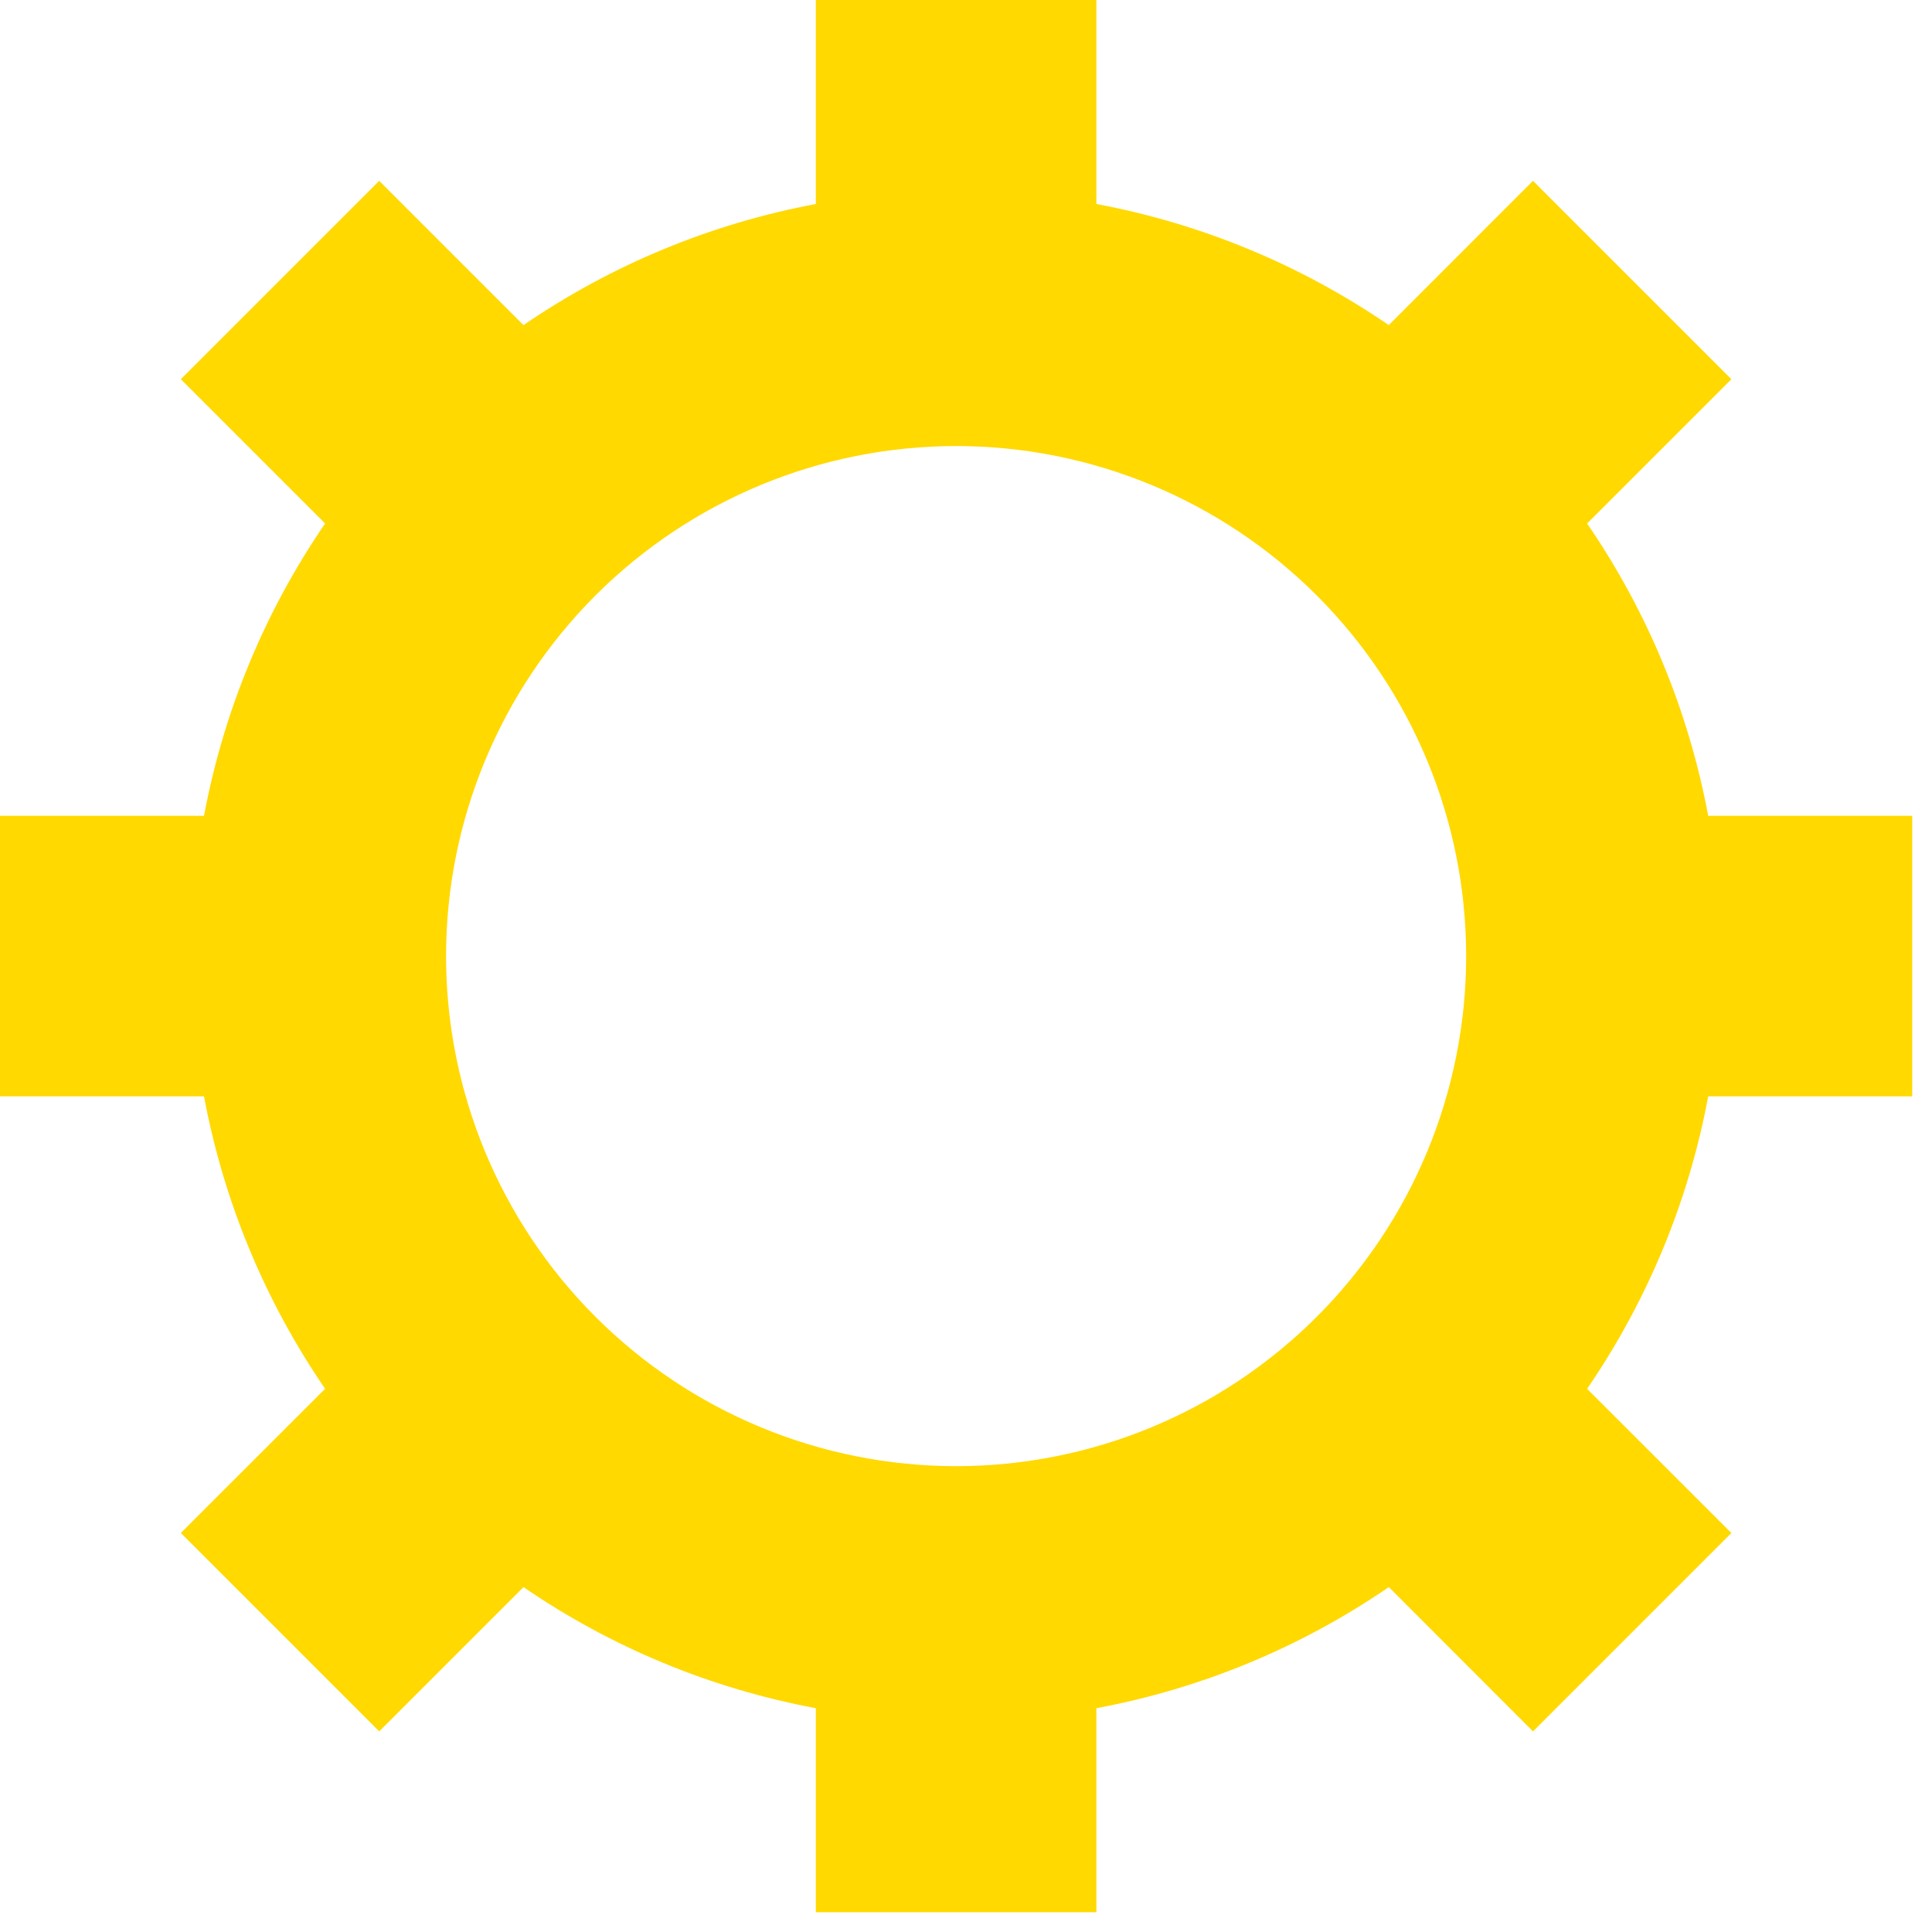 <svg width="25" height="25" viewBox="0 0 25 25" fill="none" xmlns="http://www.w3.org/2000/svg">
<path d="M22.104 10.557H24.744V14.187H22.104C21.851 15.544 21.318 16.832 20.537 17.971L22.404 19.837L19.837 22.404L17.971 20.537C16.832 21.318 15.544 21.851 14.187 22.104V24.744H10.557V22.104C9.201 21.851 7.912 21.318 6.774 20.537L4.907 22.404L2.34 19.837L4.207 17.971C3.427 16.832 2.893 15.544 2.64 14.187H0V10.557H2.64C2.893 9.201 3.427 7.912 4.207 6.774L2.34 4.907L4.907 2.34L6.774 4.207C7.912 3.427 9.201 2.893 10.557 2.64V0H14.187V2.64C15.544 2.893 16.832 3.427 17.971 4.207L19.837 2.34L22.404 4.907L20.537 6.774C21.318 7.912 21.851 9.201 22.104 10.557ZM12.372 5.772C10.622 5.772 8.943 6.468 7.705 7.705C6.468 8.943 5.772 10.622 5.772 12.372C5.772 14.123 6.468 15.801 7.705 17.039C8.943 18.277 10.622 18.972 12.372 18.972C14.123 18.972 15.801 18.277 17.039 17.039C18.277 15.801 18.972 14.123 18.972 12.372C18.972 10.622 18.277 8.943 17.039 7.705C15.801 6.468 14.123 5.772 12.372 5.772Z" fill="#FFD900"/>
</svg>
